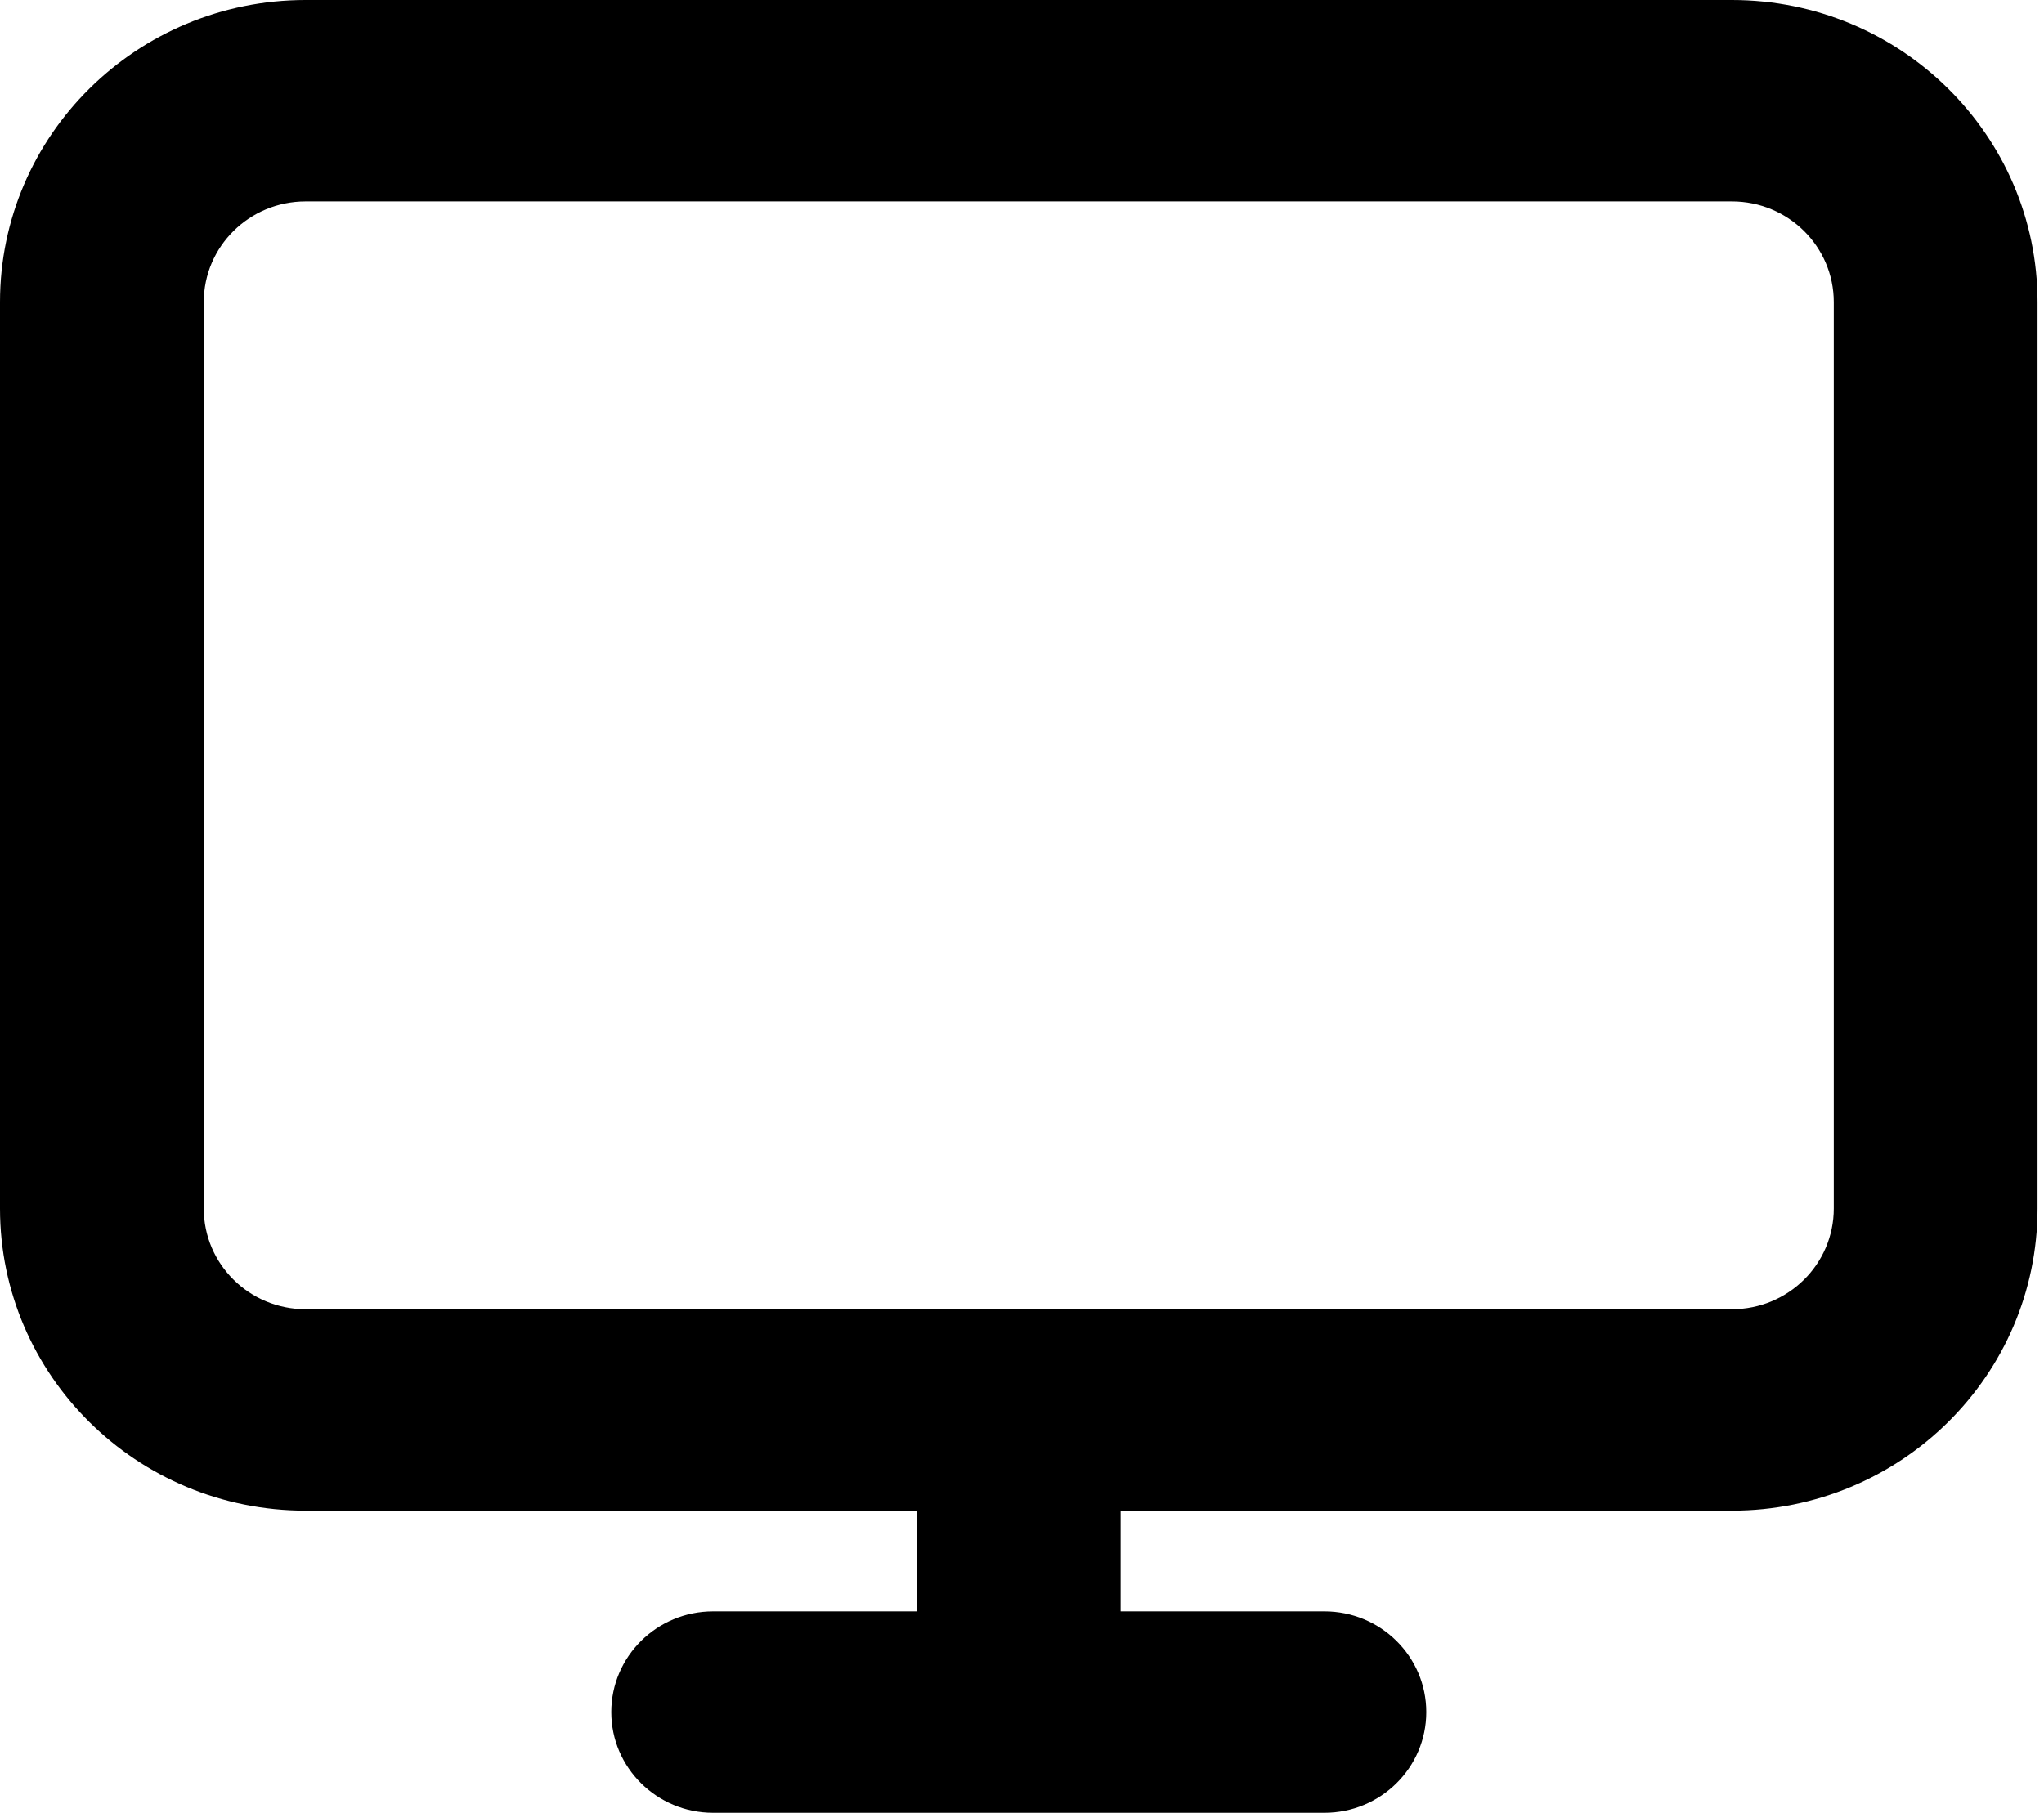 <svg width="124" height="110" viewBox="0 0 124 110" fill="none" xmlns="http://www.w3.org/2000/svg">
<path fillRule="evenodd" clipRule="evenodd" d="M0 18.333C0 8.208 8.301 0 18.541 0H105.067C115.307 0 123.608 8.208 123.608 18.333V73.333C123.608 83.459 115.307 91.667 105.067 91.667H67.984V97.778H80.345C83.759 97.778 86.526 100.514 86.526 103.889C86.526 107.264 83.759 110 80.345 110H43.263C39.85 110 37.083 107.264 37.083 103.889C37.083 100.514 39.85 97.778 43.263 97.778H55.624V91.667H18.541C8.301 91.667 0 83.459 0 73.333V18.333ZM18.541 12.222C15.128 12.222 12.361 14.958 12.361 18.333V73.333C12.361 76.709 15.128 79.444 18.541 79.444H105.067C108.48 79.444 111.247 76.709 111.247 73.333V18.333C111.247 14.958 108.48 12.222 105.067 12.222H18.541Z" fill="black"/>
</svg>
